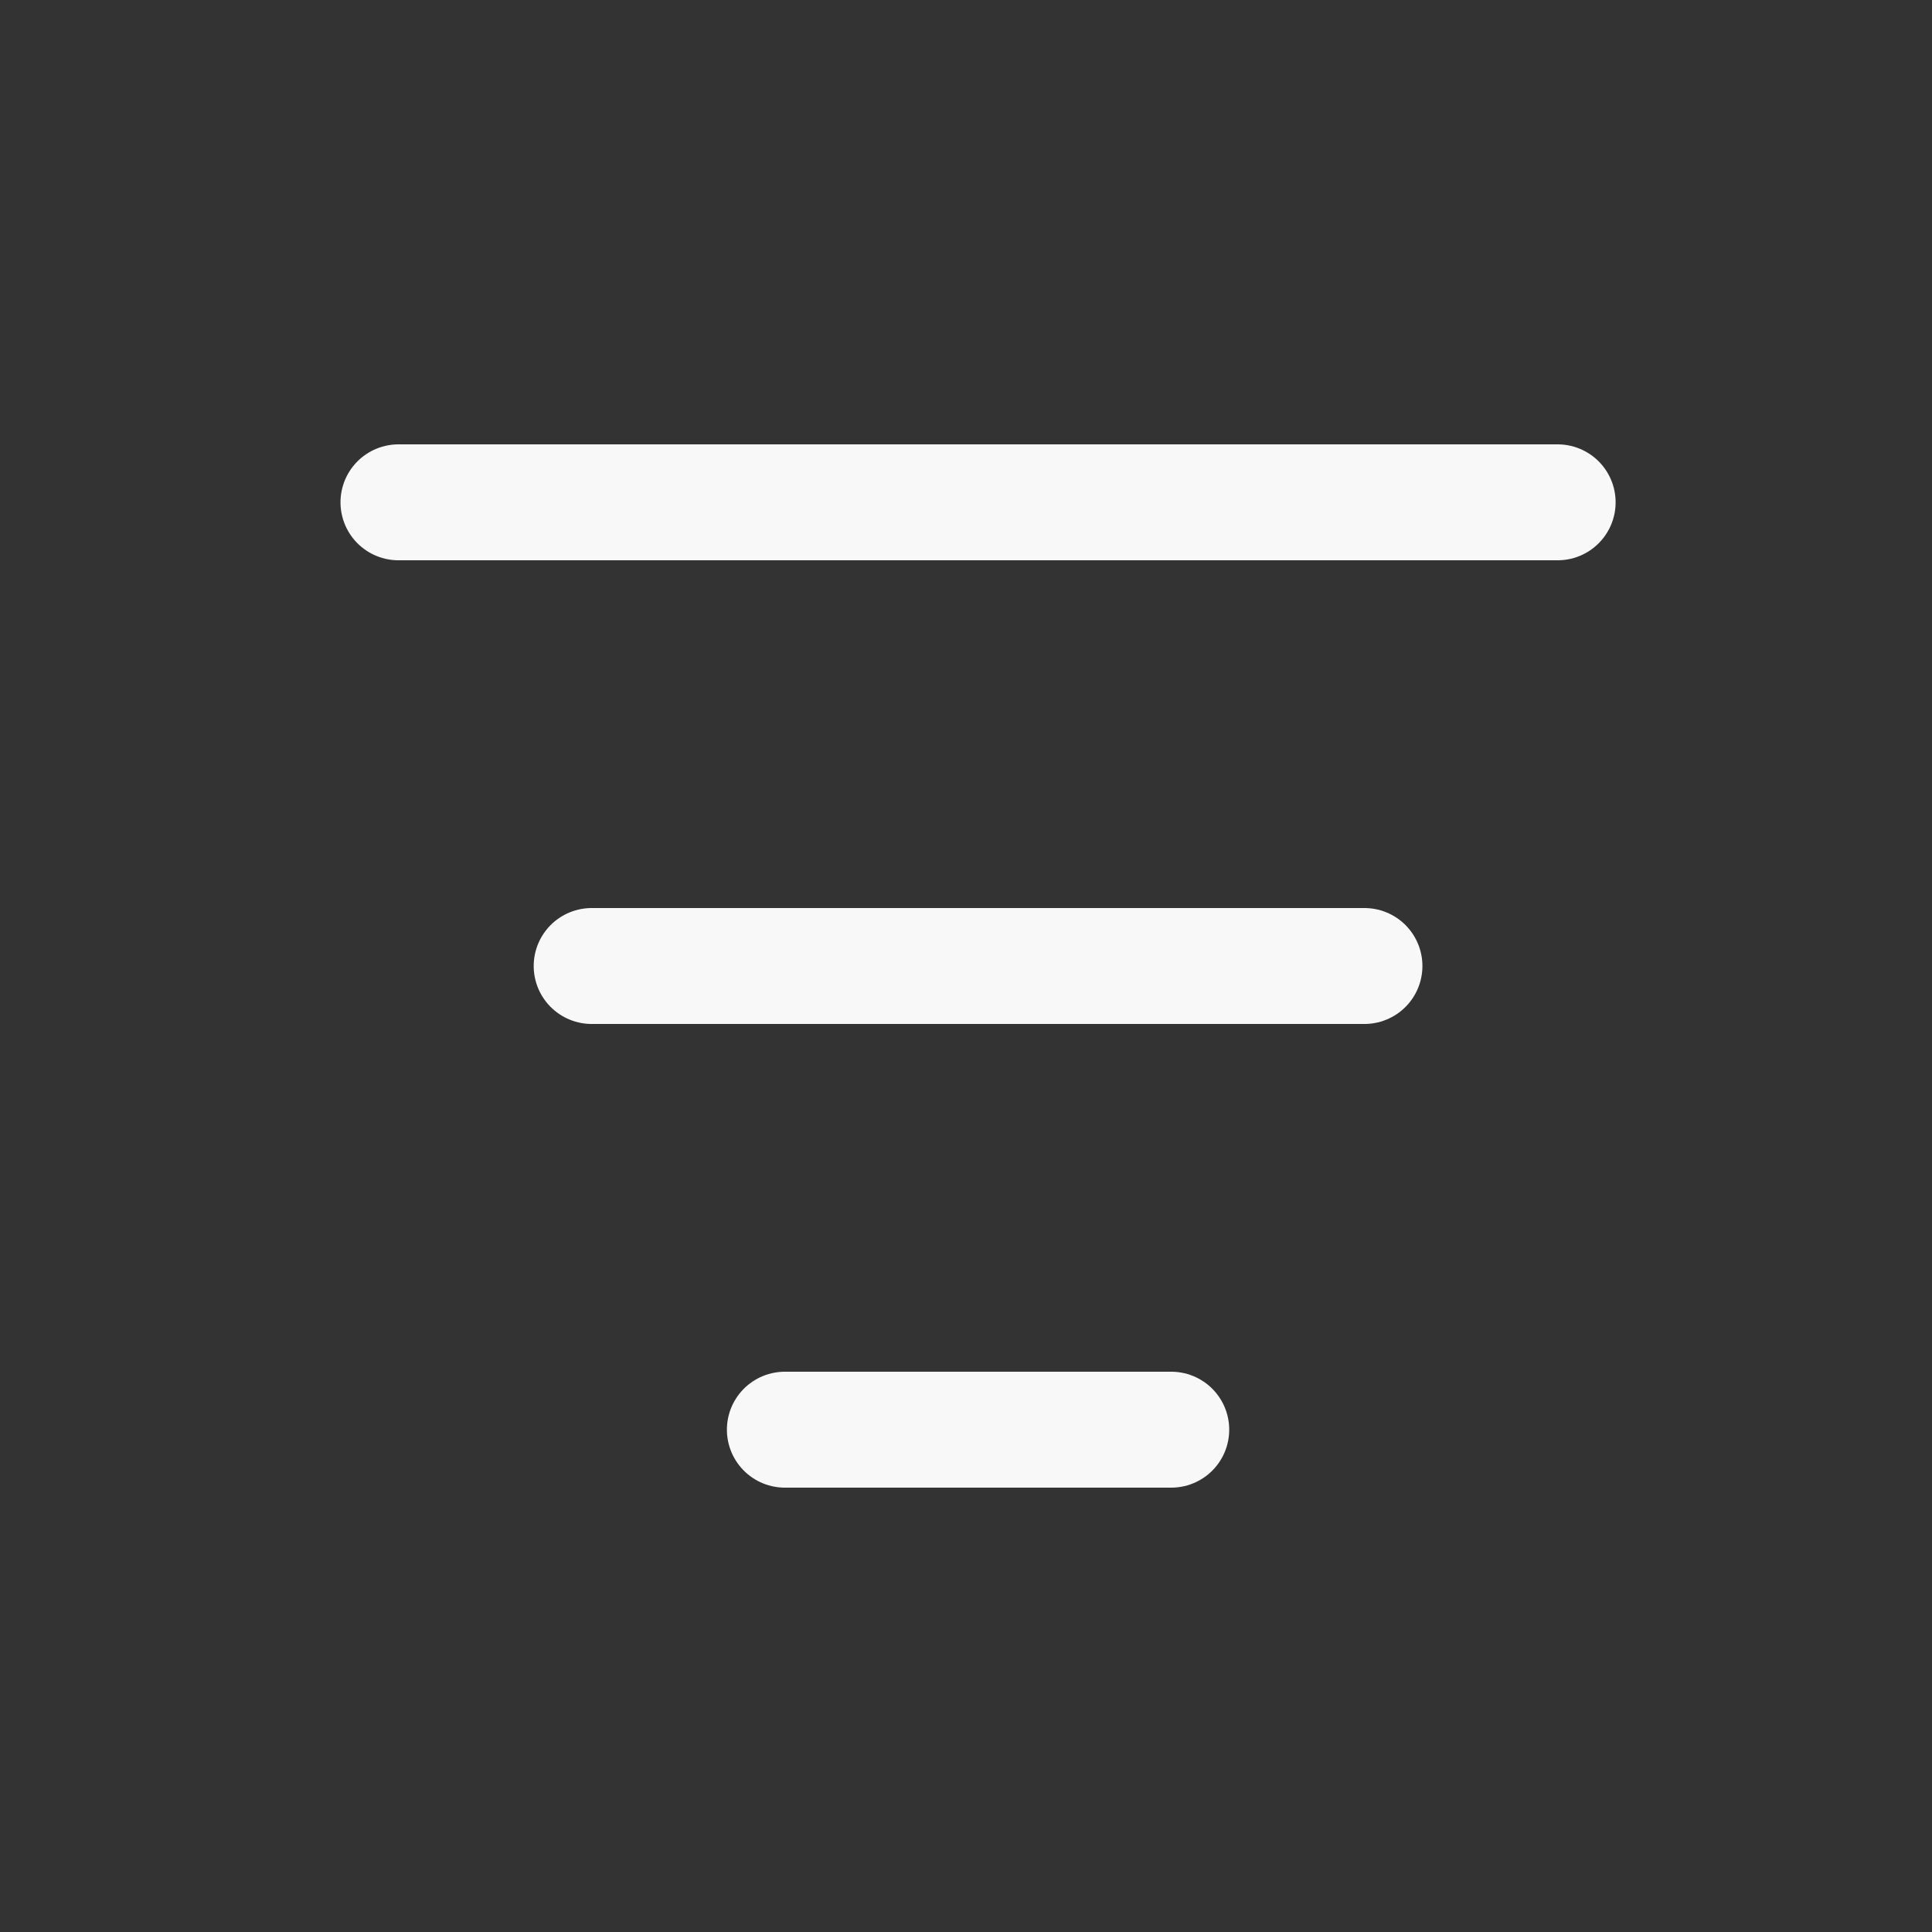 <svg width="25" height="25" viewBox="0 0 25 25" fill="none" xmlns="http://www.w3.org/2000/svg">
<rect x="0" y="0" width="25" height="25" fill="#333333" stroke="none"/>
<path d="M5.156 6.5H20.156M7.656 12.5H17.656M10.156 18.5H15.156" stroke="#F8F8F8" stroke-width="1.5" stroke-linecap="round"/>
</svg>
